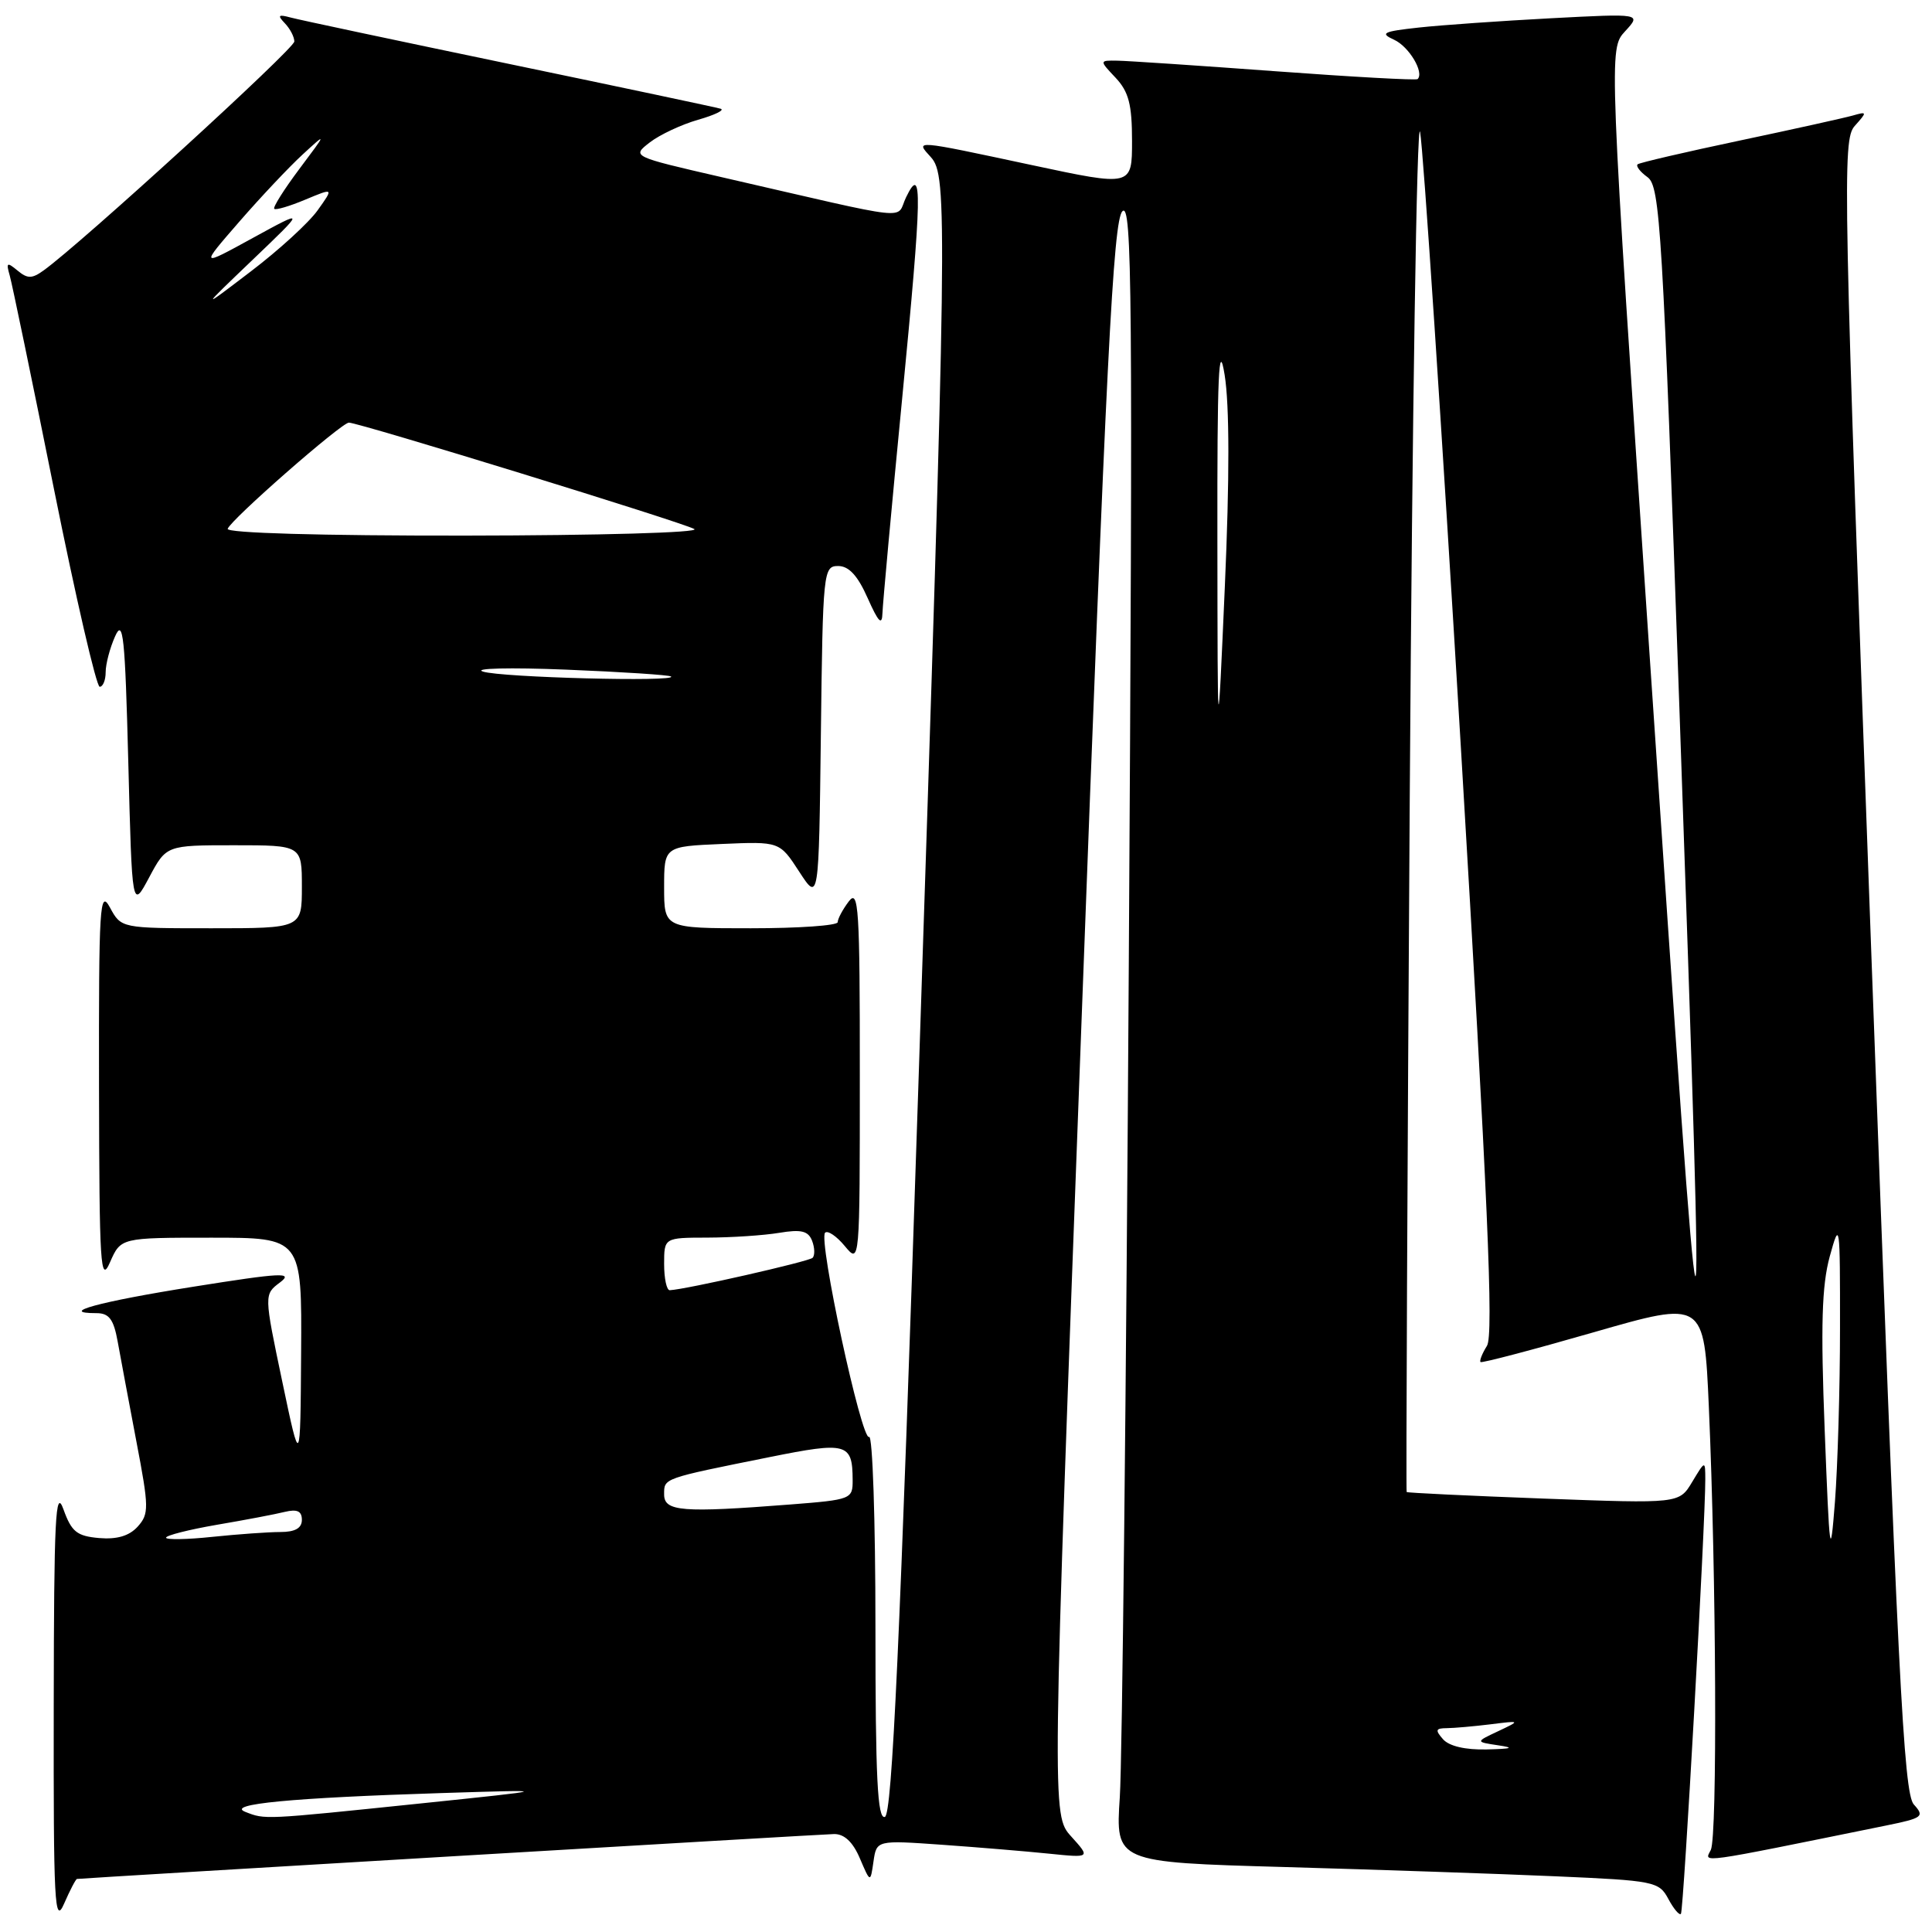 <?xml version="1.0" encoding="UTF-8" standalone="no"?>
<!DOCTYPE svg PUBLIC "-//W3C//DTD SVG 1.1//EN" "http://www.w3.org/Graphics/SVG/1.1/DTD/svg11.dtd" >
<svg xmlns="http://www.w3.org/2000/svg" xmlns:xlink="http://www.w3.org/1999/xlink" version="1.1" viewBox="0 0 256 256">
 <g >
 <path fill="currentColor"
d=" M 10.20 248.97 C 11.96 248.80 109.03 243.04 110.53 243.02 C 111.88 243.01 113.02 244.08 113.94 246.25 C 115.33 249.50 115.33 249.50 115.74 246.67 C 116.15 243.83 116.15 243.83 124.82 244.44 C 129.60 244.78 135.97 245.31 139.00 245.62 C 144.50 246.18 144.50 246.18 141.94 243.34 C 139.37 240.50 139.37 240.50 143.32 135.00 C 146.58 47.61 147.51 29.24 148.72 28.00 C 150.01 26.68 150.11 38.92 149.57 128.00 C 149.23 183.83 148.70 233.38 148.38 238.13 C 147.81 246.76 147.81 246.76 170.15 247.39 C 182.44 247.74 198.64 248.29 206.14 248.62 C 219.21 249.19 219.83 249.31 221.06 251.61 C 221.76 252.92 222.51 253.82 222.73 253.60 C 223.09 253.24 225.98 201.71 225.96 196.00 C 225.95 193.50 225.95 193.50 224.22 196.37 C 222.50 199.24 222.50 199.24 204.53 198.57 C 194.65 198.20 186.48 197.81 186.39 197.70 C 186.29 197.59 186.48 156.10 186.80 105.50 C 187.13 54.90 187.74 15.30 188.17 17.50 C 188.59 19.70 191.02 56.37 193.57 98.98 C 197.15 159.02 197.93 176.89 197.03 178.33 C 196.39 179.36 196.01 180.32 196.18 180.48 C 196.36 180.63 203.09 178.86 211.15 176.54 C 225.81 172.32 225.81 172.32 226.43 186.41 C 227.42 208.98 227.57 243.36 226.69 245.13 C 225.82 246.87 224.55 247.05 249.83 241.91 C 254.79 240.90 255.05 240.71 253.59 239.10 C 252.24 237.61 251.46 222.05 248.02 128.00 C 244.21 23.93 244.10 18.55 245.76 16.69 C 247.43 14.82 247.42 14.76 245.50 15.31 C 244.40 15.62 237.65 17.12 230.50 18.63 C 223.35 20.14 217.28 21.55 217.00 21.77 C 216.73 21.99 217.31 22.76 218.31 23.48 C 219.97 24.70 220.30 30.10 222.54 94.15 C 226.09 195.54 225.88 195.14 218.56 86.50 C 213.17 6.50 213.17 6.50 215.33 4.15 C 217.50 1.79 217.50 1.79 205.50 2.42 C 198.90 2.77 191.03 3.32 188.00 3.65 C 183.25 4.17 182.80 4.39 184.73 5.27 C 186.70 6.17 188.75 9.60 187.84 10.48 C 187.65 10.66 179.18 10.19 169.00 9.44 C 158.82 8.69 149.41 8.06 148.08 8.04 C 145.65 8.00 145.65 8.00 147.83 10.31 C 149.56 12.16 150.00 13.84 150.00 18.67 C 150.00 24.71 150.00 24.71 136.75 21.88 C 120.93 18.50 121.26 18.53 123.35 20.83 C 125.58 23.30 125.51 28.41 121.67 144.42 C 119.24 217.97 118.21 240.43 117.25 240.75 C 116.27 241.08 116.00 235.59 116.00 215.52 C 116.00 201.42 115.62 190.12 115.16 190.40 C 114.17 191.01 108.40 164.26 109.33 163.34 C 109.67 163.00 110.85 163.79 111.94 165.11 C 113.93 167.50 113.93 167.50 113.93 142.50 C 113.94 120.30 113.77 117.72 112.47 119.44 C 111.66 120.51 111.00 121.75 111.00 122.19 C 111.00 122.64 105.83 123.00 99.50 123.00 C 88.00 123.00 88.00 123.00 88.00 117.58 C 88.00 112.16 88.00 112.16 95.65 111.83 C 103.30 111.50 103.30 111.50 105.90 115.50 C 108.50 119.50 108.50 119.50 108.77 97.25 C 109.03 75.68 109.10 75.00 111.06 75.00 C 112.48 75.00 113.65 76.27 114.97 79.25 C 116.40 82.46 116.88 82.95 116.93 81.24 C 116.97 80.00 118.14 67.21 119.54 52.81 C 122.19 25.46 122.26 21.59 120.06 26.14 C 118.61 29.13 121.68 29.46 95.60 23.47 C 83.70 20.73 83.70 20.73 86.10 18.87 C 87.42 17.85 90.30 16.50 92.50 15.87 C 94.70 15.24 96.05 14.59 95.50 14.41 C 94.95 14.24 82.35 11.57 67.50 8.48 C 52.65 5.39 39.60 2.62 38.50 2.32 C 36.87 1.88 36.73 2.02 37.75 3.09 C 38.44 3.81 39.00 4.89 39.00 5.50 C 39.00 6.46 10.72 32.29 5.77 35.84 C 4.23 36.95 3.64 36.95 2.31 35.84 C 0.92 34.69 0.79 34.78 1.29 36.51 C 1.60 37.60 4.24 50.31 7.14 64.75 C 10.04 79.19 12.77 91.00 13.21 91.00 C 13.64 91.00 14.00 90.13 14.00 89.07 C 14.00 88.00 14.56 85.86 15.25 84.32 C 16.32 81.90 16.57 84.30 17.00 101.00 C 17.50 120.50 17.50 120.50 19.77 116.25 C 22.04 112.00 22.04 112.00 31.02 112.00 C 40.00 112.00 40.00 112.00 40.00 117.50 C 40.00 123.00 40.00 123.00 28.03 123.00 C 16.06 123.00 16.06 123.00 14.57 120.25 C 13.22 117.76 13.08 119.96 13.12 144.00 C 13.16 167.78 13.31 170.17 14.58 167.25 C 16.01 164.00 16.01 164.00 28.00 164.00 C 40.00 164.00 40.00 164.00 39.90 179.25 C 39.80 194.50 39.80 194.50 37.39 183.01 C 34.98 171.52 34.98 171.52 37.10 169.93 C 38.92 168.55 37.35 168.63 25.60 170.50 C 13.09 172.49 7.58 174.00 12.79 174.00 C 14.45 174.00 15.06 174.81 15.59 177.75 C 15.96 179.81 17.08 185.77 18.07 190.99 C 19.75 199.78 19.76 200.60 18.24 202.29 C 17.12 203.52 15.50 204.00 13.13 203.80 C 10.19 203.54 9.48 202.98 8.41 200.00 C 7.35 197.04 7.15 201.09 7.12 226.00 C 7.08 252.26 7.23 255.14 8.49 252.25 C 9.27 250.46 10.04 248.99 10.20 248.97 Z  M 32.50 240.08 C 29.89 239.05 38.65 238.22 58.50 237.59 C 73.50 237.12 73.50 237.12 55.50 238.99 C 34.83 241.13 35.15 241.12 32.50 240.08 Z  M 191.21 230.46 C 190.14 229.24 190.22 229.00 191.71 228.99 C 192.69 228.98 195.30 228.75 197.50 228.48 C 201.50 227.98 201.50 227.98 198.50 229.40 C 195.50 230.81 195.50 230.81 198.50 231.26 C 200.74 231.59 200.36 231.73 197.00 231.81 C 194.19 231.88 192.02 231.38 191.21 230.46 Z  M 241.78 189.49 C 241.24 175.59 241.40 170.35 242.45 166.49 C 243.78 161.66 243.82 161.97 243.81 176.00 C 243.81 183.97 243.50 194.32 243.14 199.00 C 242.52 206.88 242.43 206.20 241.78 189.49 Z  M 22.00 203.75 C 22.00 203.45 25.04 202.68 28.75 202.04 C 32.46 201.41 36.51 200.64 37.75 200.33 C 39.38 199.94 40.00 200.23 40.00 201.39 C 40.00 202.49 39.10 203.00 37.15 203.00 C 35.58 203.00 31.53 203.29 28.15 203.64 C 24.77 204.00 22.00 204.04 22.00 203.75 Z  M 88.00 198.02 C 88.00 195.85 87.72 195.94 101.99 193.07 C 112.23 191.01 112.96 191.21 112.98 196.10 C 113.00 198.64 112.81 198.72 104.75 199.35 C 90.36 200.47 88.00 200.28 88.00 198.02 Z  M 88.00 167.50 C 88.00 164.00 88.00 164.00 93.75 163.99 C 96.91 163.98 101.18 163.70 103.23 163.36 C 106.17 162.87 107.10 163.10 107.61 164.42 C 107.96 165.33 107.99 166.35 107.67 166.67 C 107.17 167.16 90.94 170.85 88.75 170.96 C 88.34 170.98 88.00 169.43 88.00 167.50 Z  M 161.31 71.50 C 161.28 49.63 161.49 44.85 162.27 49.67 C 162.92 53.71 162.93 63.39 162.30 77.67 C 161.34 99.50 161.34 99.50 161.31 71.50 Z  M 64.00 88.99 C 62.62 88.55 67.58 88.43 75.00 88.73 C 82.42 89.03 88.69 89.44 88.92 89.64 C 89.77 90.38 66.41 89.77 64.00 88.99 Z  M 30.17 70.07 C 30.61 68.82 45.26 56.00 46.23 56.00 C 47.55 56.00 90.41 69.20 92.00 70.10 C 92.84 70.57 79.46 70.95 61.67 70.97 C 42.48 70.99 29.97 70.63 30.17 70.07 Z  M 33.50 34.40 C 40.50 27.70 40.50 27.70 33.50 31.53 C 26.50 35.37 26.50 35.37 31.66 29.43 C 34.49 26.17 38.28 22.15 40.07 20.50 C 43.33 17.50 43.33 17.50 39.65 22.41 C 37.63 25.11 36.14 27.47 36.34 27.67 C 36.53 27.87 38.39 27.32 40.46 26.45 C 44.22 24.88 44.22 24.88 42.10 27.85 C 40.94 29.49 36.95 33.14 33.24 35.96 C 26.50 41.10 26.50 41.10 33.50 34.40 Z "/>
</g>
</svg>